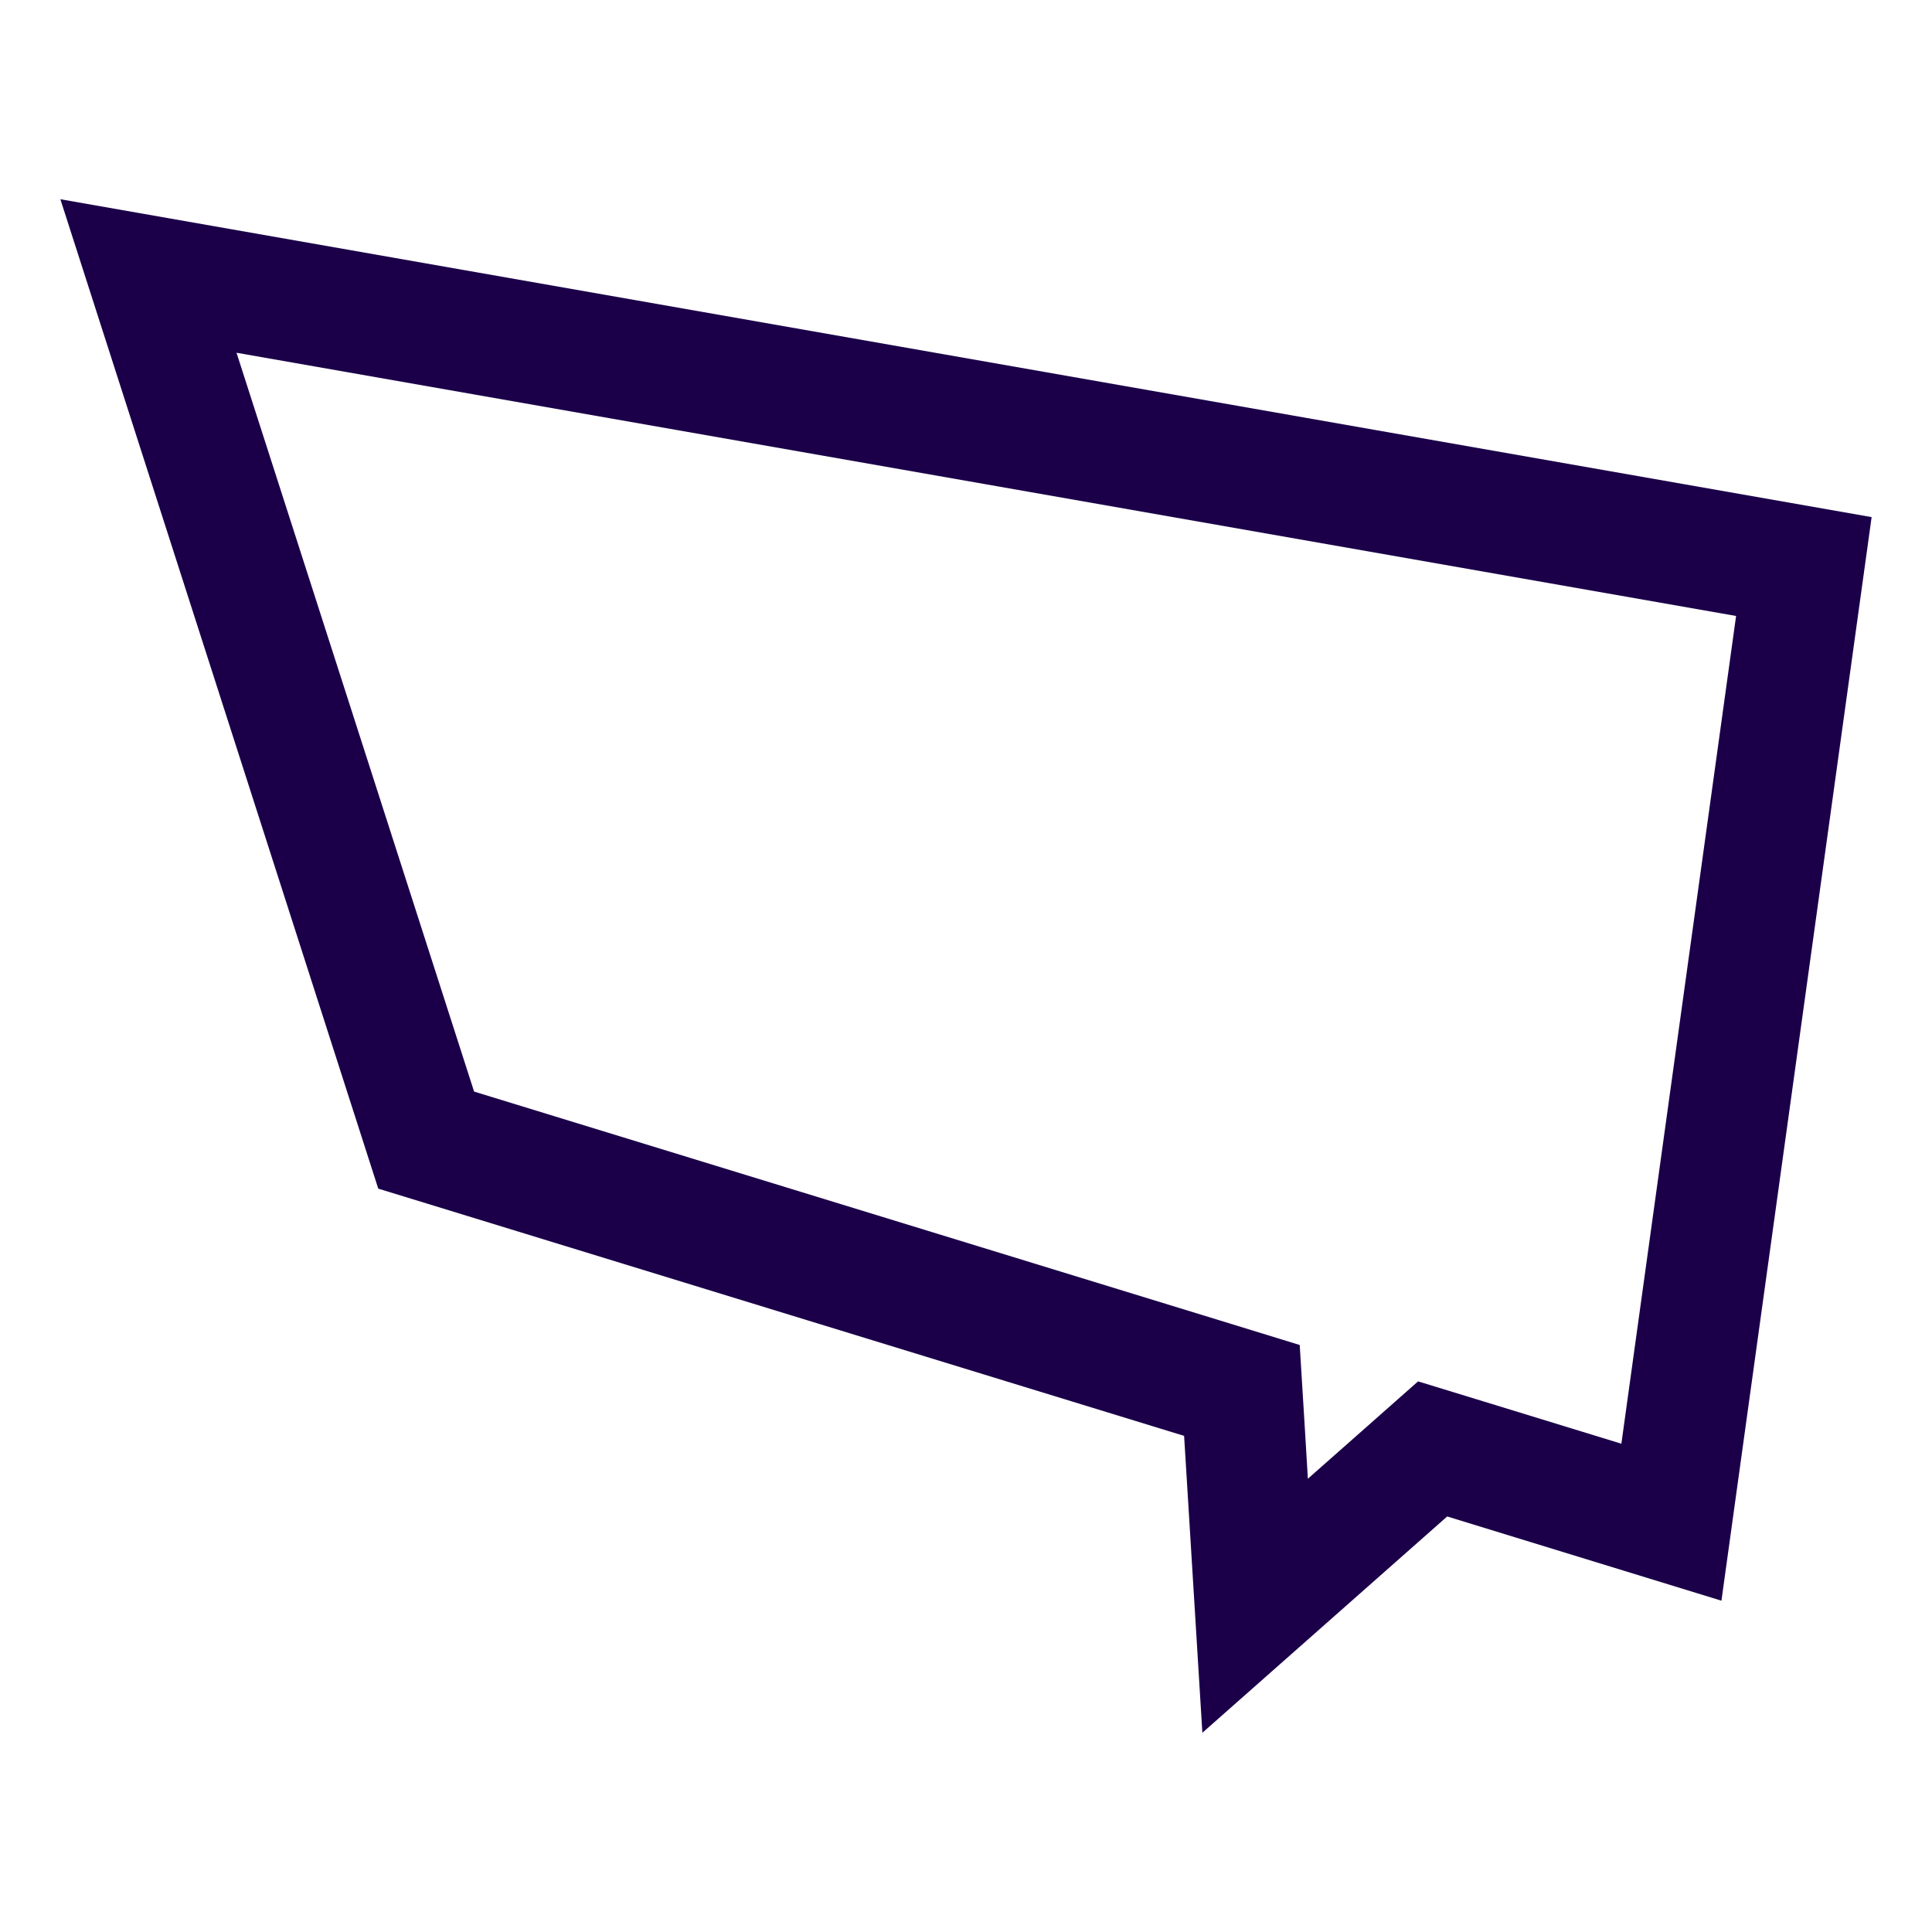 <?xml version="1.0" encoding="UTF-8"?>
<svg id="Layer_2" data-name="Layer 2" xmlns="http://www.w3.org/2000/svg" xmlns:xlink="http://www.w3.org/1999/xlink" viewBox="0 0 128 128">
  <defs>
    <style>
      .cls-1 {
        fill: #1b0049;
      }

      .cls-2 {
        fill: aqua;
        filter: url(#outer-glow-10);
        stroke: #1b0049;
        stroke-miterlimit: 10;
        stroke-width: 1.59px;
      }
    </style>
    <filter id="outer-glow-5" filterUnits="userSpaceOnUse">
      <feOffset dx="0" dy="0"/>
      <feGaussianBlur result="blur" stdDeviation="11.93"/>
      <feFlood flood-color="aqua" flood-opacity=".75"/>
      <feComposite in2="blur" operator="in"/>
      <feComposite in="SourceGraphic"/>
    </filter>
    <filter id="outer-glow-9" filterUnits="userSpaceOnUse">
      <feOffset dx="0" dy="0"/>
      <feGaussianBlur result="blur-2" stdDeviation="11.01"/>
      <feFlood flood-color="aqua" flood-opacity=".75"/>
      <feComposite in2="blur-2" operator="in"/>
      <feComposite in="SourceGraphic"/>
    </filter>
    <filter id="outer-glow-10" filterUnits="userSpaceOnUse">
      <feOffset dx="0" dy="0"/>
      <feGaussianBlur result="blur-3" stdDeviation="7.96"/>
      <feFlood flood-color="aqua" flood-opacity=".75"/>
      <feComposite in2="blur-3" operator="in"/>
      <feComposite in="SourceGraphic"/>
    </filter>
  </defs>
  <path class="cls-1" d="m15.67,23.37l99.35,17.44-7.6,54.84-9.19-2.82-4.28-1.31-3.36,2.97-3.94,3.48-.2-3.33-.34-5.53-5.3-1.63-49.4-15.16L15.67,23.37M4,13.2l21.06,65.55,53.39,16.38,1.21,19.67,16.22-14.33,18.17,5.58,9.95-71.79L4,13.2h0Z"/>
  <path class="cls-2" d="m242.86,208.13c-8.19-.94-17.9.24-19.61,1.95l-9.11-9.9,22.54-34.68c2.29.77,4.83,2.44,7.93,4.89l1.35-3.16-13.8-9.85c-13.78-10.9-16.67-6.47-34.65,24.71l-21.21-23.06s-5.04,13.84-20.69,6.38c4.97,8.66,12.02,19.07,25.93,10.34l11.9,13.22c-21.04,34.31-25.57,41.06-40.25,30.84l-1.68,2.28,14.13,10.72c14.61,10.17,19.15,3.54,39.94-30.35l2.65,2.95-21.53,33.07,1.61,1.41,21.36-32.88,16.72,18.57s9.54-8.8,25.39-4.03c15.85,4.77,19.28,13.37,15.65,19.61-3.63,6.25-16.59,6.25-25.52,0l3.02,7.12s19.92,6.54,26.06-8.13c5.17-12.36-10.49-30.01-28.14-32.04Zm-33.09-12.71c12.78-22.17,17.98-30.96,24.77-30.39l-21.85,33.56-2.92-3.17Z"/>
</svg>